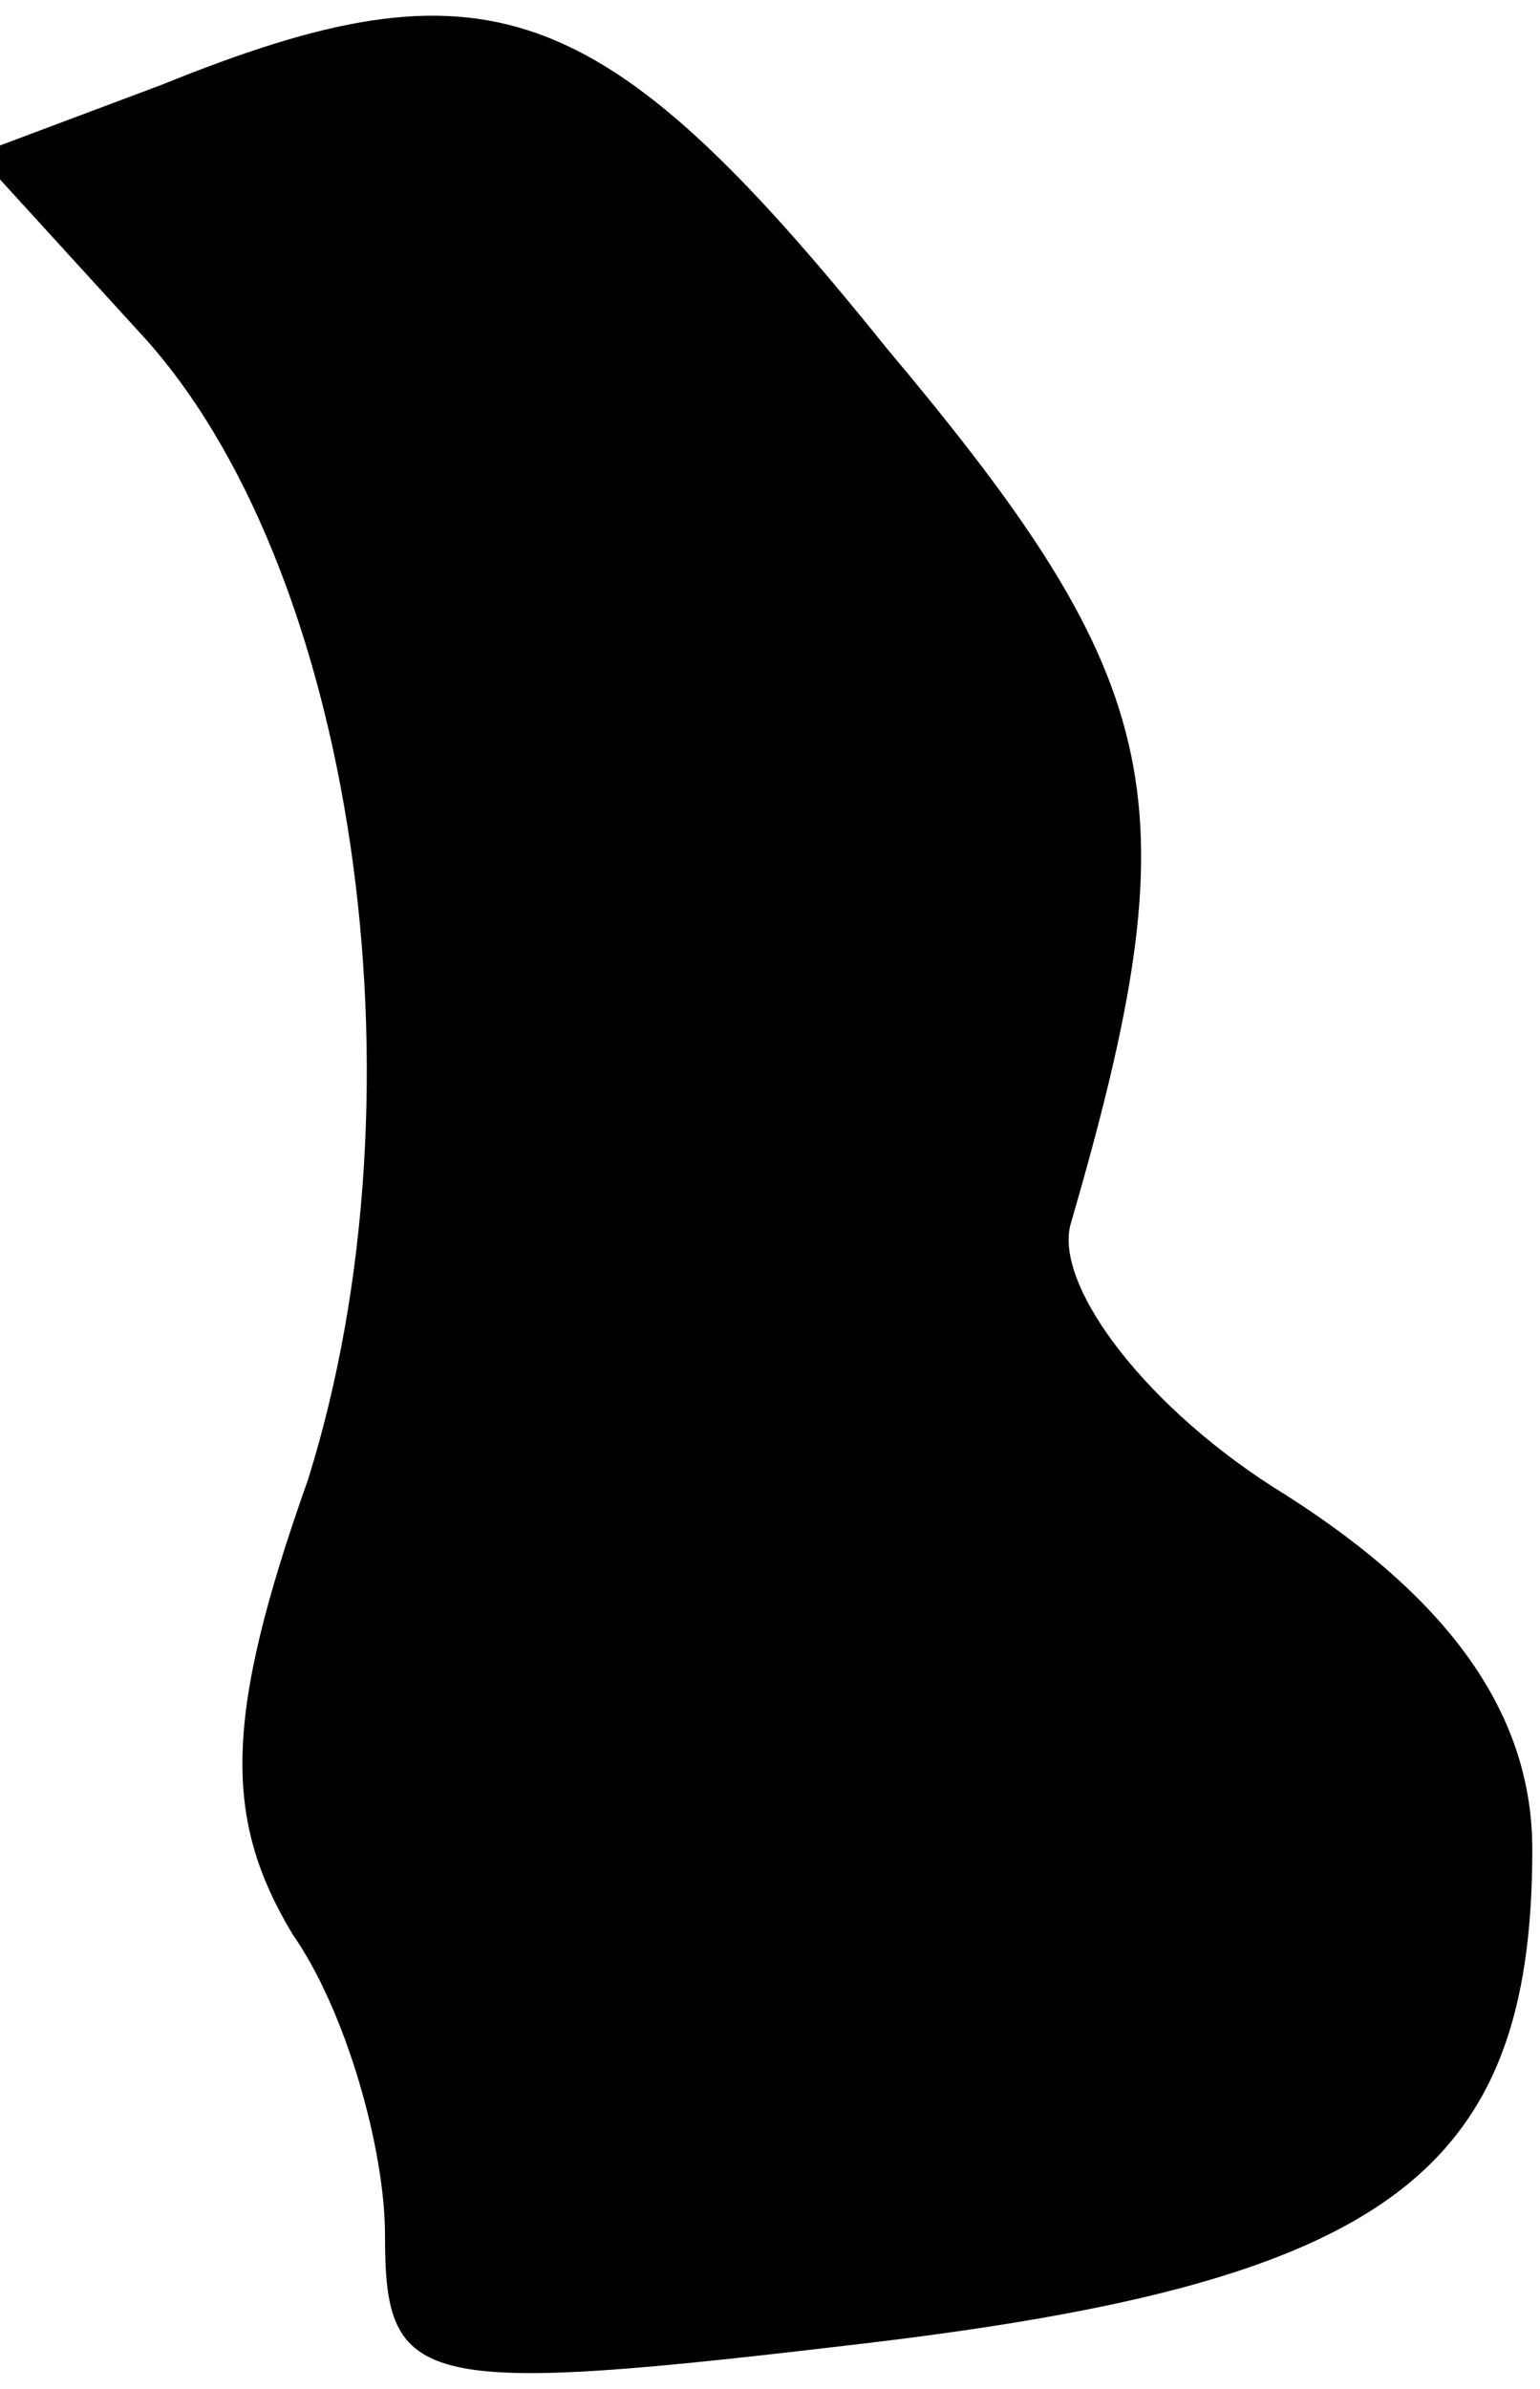 <?xml version="1.0" standalone="no"?>
<!DOCTYPE svg PUBLIC "-//W3C//DTD SVG 20010904//EN"
 "http://www.w3.org/TR/2001/REC-SVG-20010904/DTD/svg10.dtd">
<svg version="1.0" xmlns="http://www.w3.org/2000/svg"
 width="20pt" height="31pt" viewBox="0 0 20 31"
 preserveAspectRatio="xMidYMid meet">
<g transform="translate(0,31) scale(0.1,-0.1)"
fill="#000000" stroke="none">
<path fill="#000000" stroke="none" d="M21 299 l-24 -9 21 -23 c28 -30 38 -98
22 -149 -11 -31 -11 -44 -2 -59 7 -10 12 -28 12 -39 0 -20 4 -21 63 -14 67 8
86 22 86 64 0 17 -10 32 -32 46 -18 11 -30 27 -28 35 16 55 13 70 -24 114 -37
46 -52 51 -94 34z"/>
</g>
</svg>
